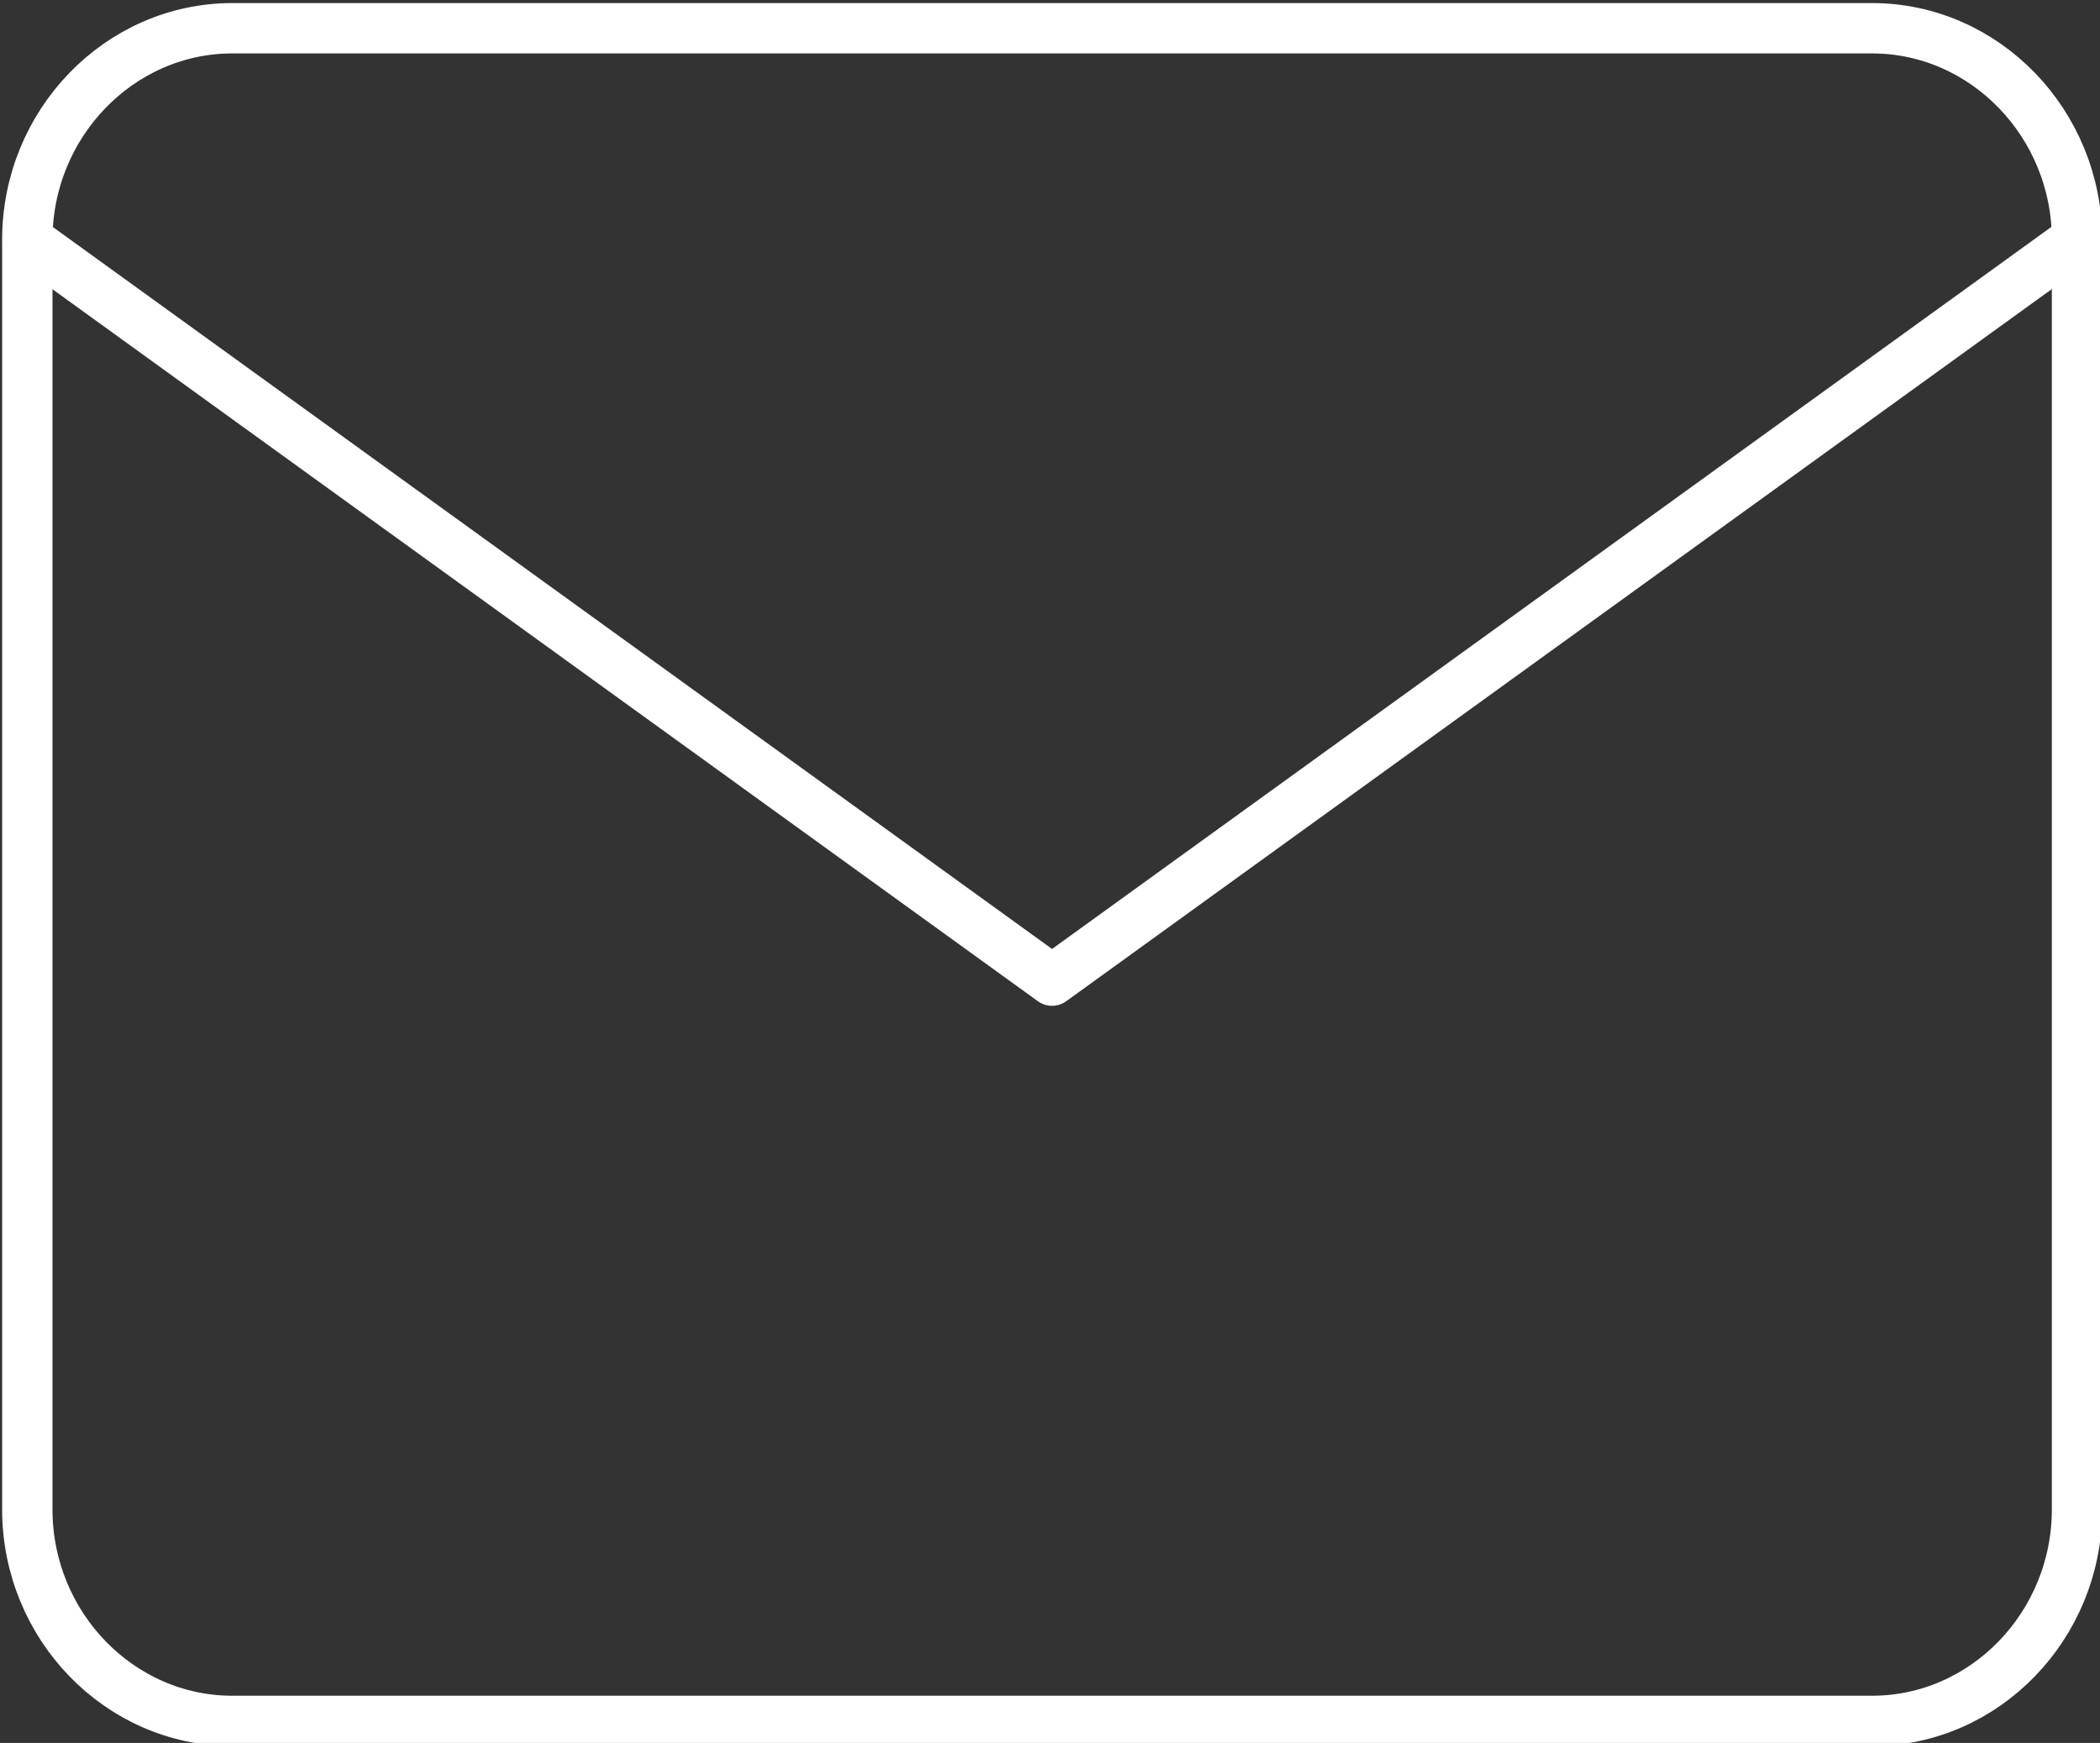 <?xml version="1.0" encoding="UTF-8" standalone="no"?>
<svg
   width="39.76"
   height="33"
   viewBox="0 0 39.76 33"
   fill="none"
   stroke="currentColor"
   stroke-width="2"
   stroke-linecap="round"
   stroke-linejoin="round"
   class="feather feather-instagram"
   version="1.1"
   id="svg1"
   xml:space="preserve"
   xmlns="http://www.w3.org/2000/svg"
   xmlns:svg="http://www.w3.org/2000/svg"><rect x="0" y="0" width="39.76" height="33" fill="#333333" stroke="none"/><defs
     id="defs1" /><g
     id="g5"
     style="stroke-width:0.824;stroke-dasharray:none"
     transform="matrix(1.157,0,0,1.157,-584.505,-861.422)"><path
       d="m 508.991,744.993 h 26.834 c 1.845,0 3.354,1.558 3.354,3.462 v 20.775 c 0,1.904 -1.509,3.462 -3.354,3.462 h -26.834 c -1.845,0 -3.354,-1.558 -3.354,-3.462 v -20.775 c 0,-1.904 1.509,-3.462 3.354,-3.462 z"
       id="path1-8"
       style="fill:none;stroke:#ffffff;stroke-width:0.824;stroke-linecap:round;stroke-linejoin:round;stroke-dasharray:none" /><polyline
       points="22,6 12,13 2,6"
       id="polyline1"
       style="fill:none;stroke:#ffffff;stroke-width:0.484;stroke-linecap:round;stroke-linejoin:round;stroke-dasharray:none"
       transform="matrix(1.677,0,0,1.731,502.282,738.068)" /></g></svg>
